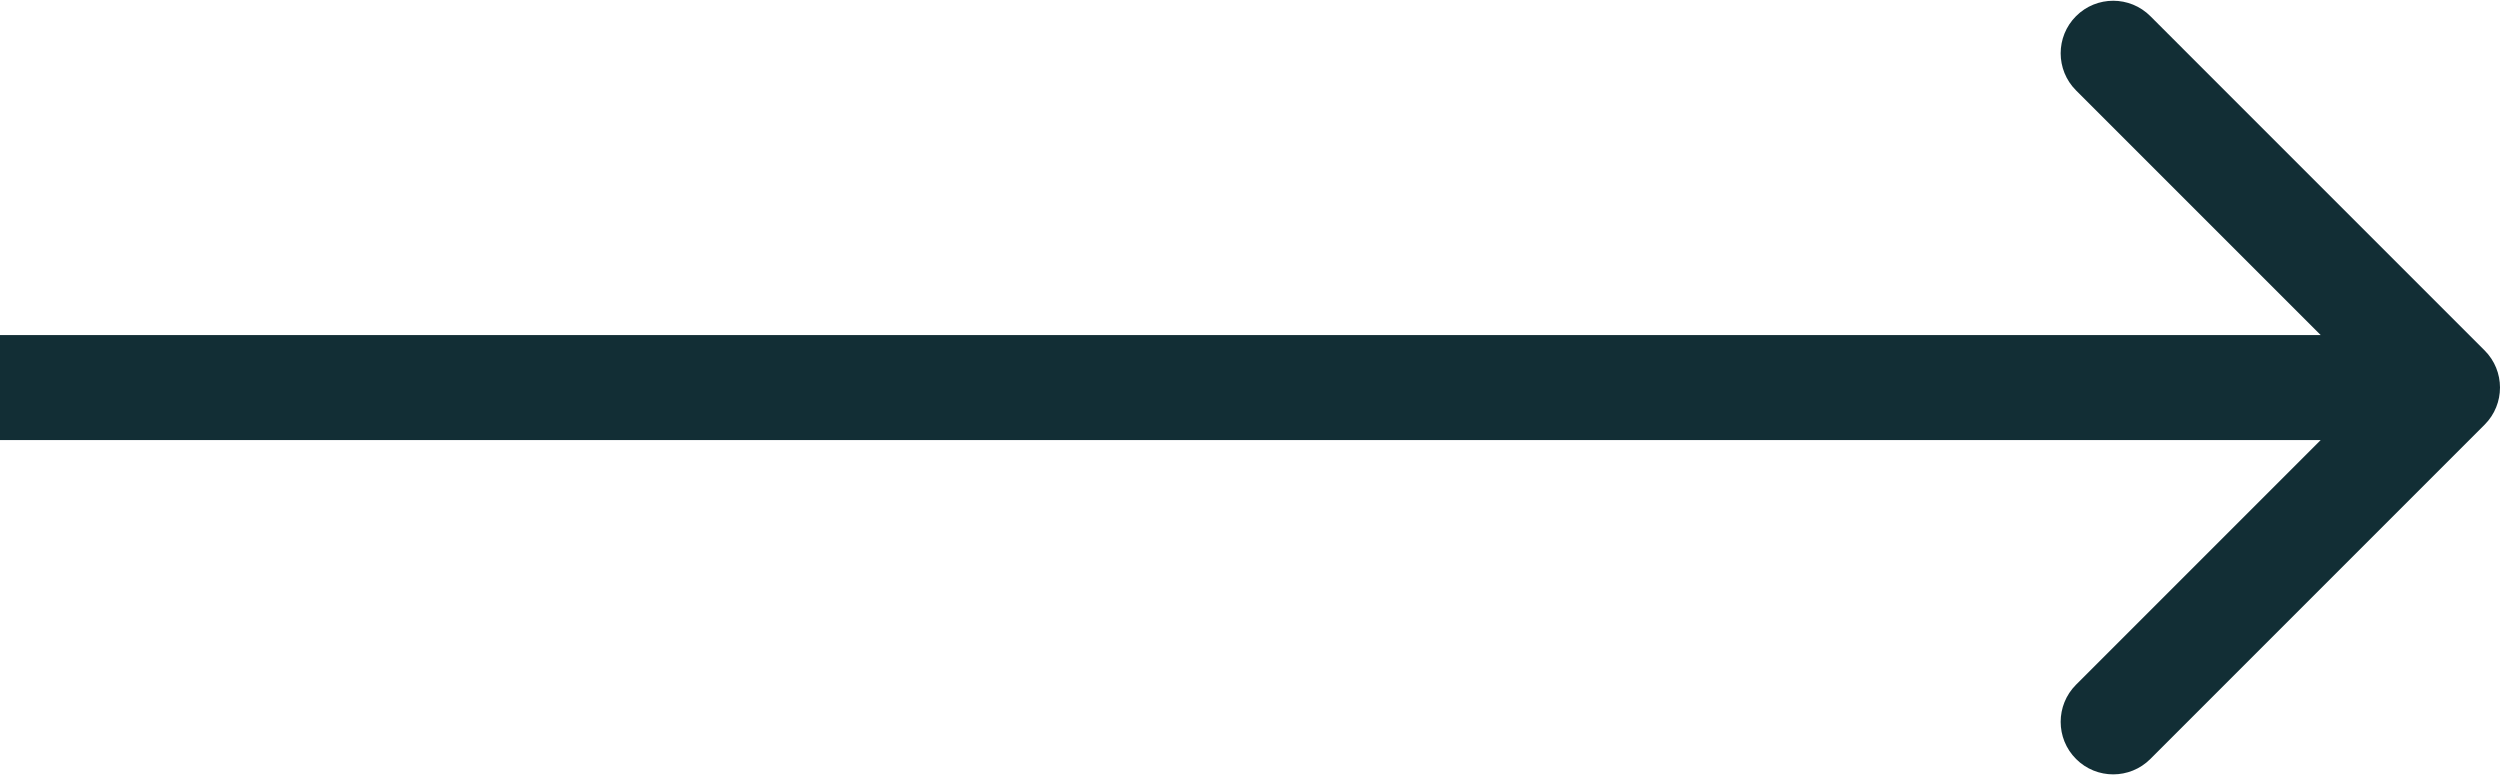 <svg width="1761" height="546" viewBox="0 0 1761 546" fill="none" xmlns="http://www.w3.org/2000/svg">
<path d="M1750.16 299.163C1764.61 284.714 1764.61 261.286 1750.16 246.837L1514.7 11.37C1500.25 -3.079 1476.82 -3.079 1462.37 11.37C1447.92 25.82 1447.92 49.247 1462.37 63.696L1671.67 273L1462.37 482.304C1447.92 496.753 1447.92 520.18 1462.37 534.63C1476.82 549.079 1500.25 549.079 1514.7 534.63L1750.16 299.163ZM0 310H1724V236H0V310Z" fill="#122E35"/>
</svg>

